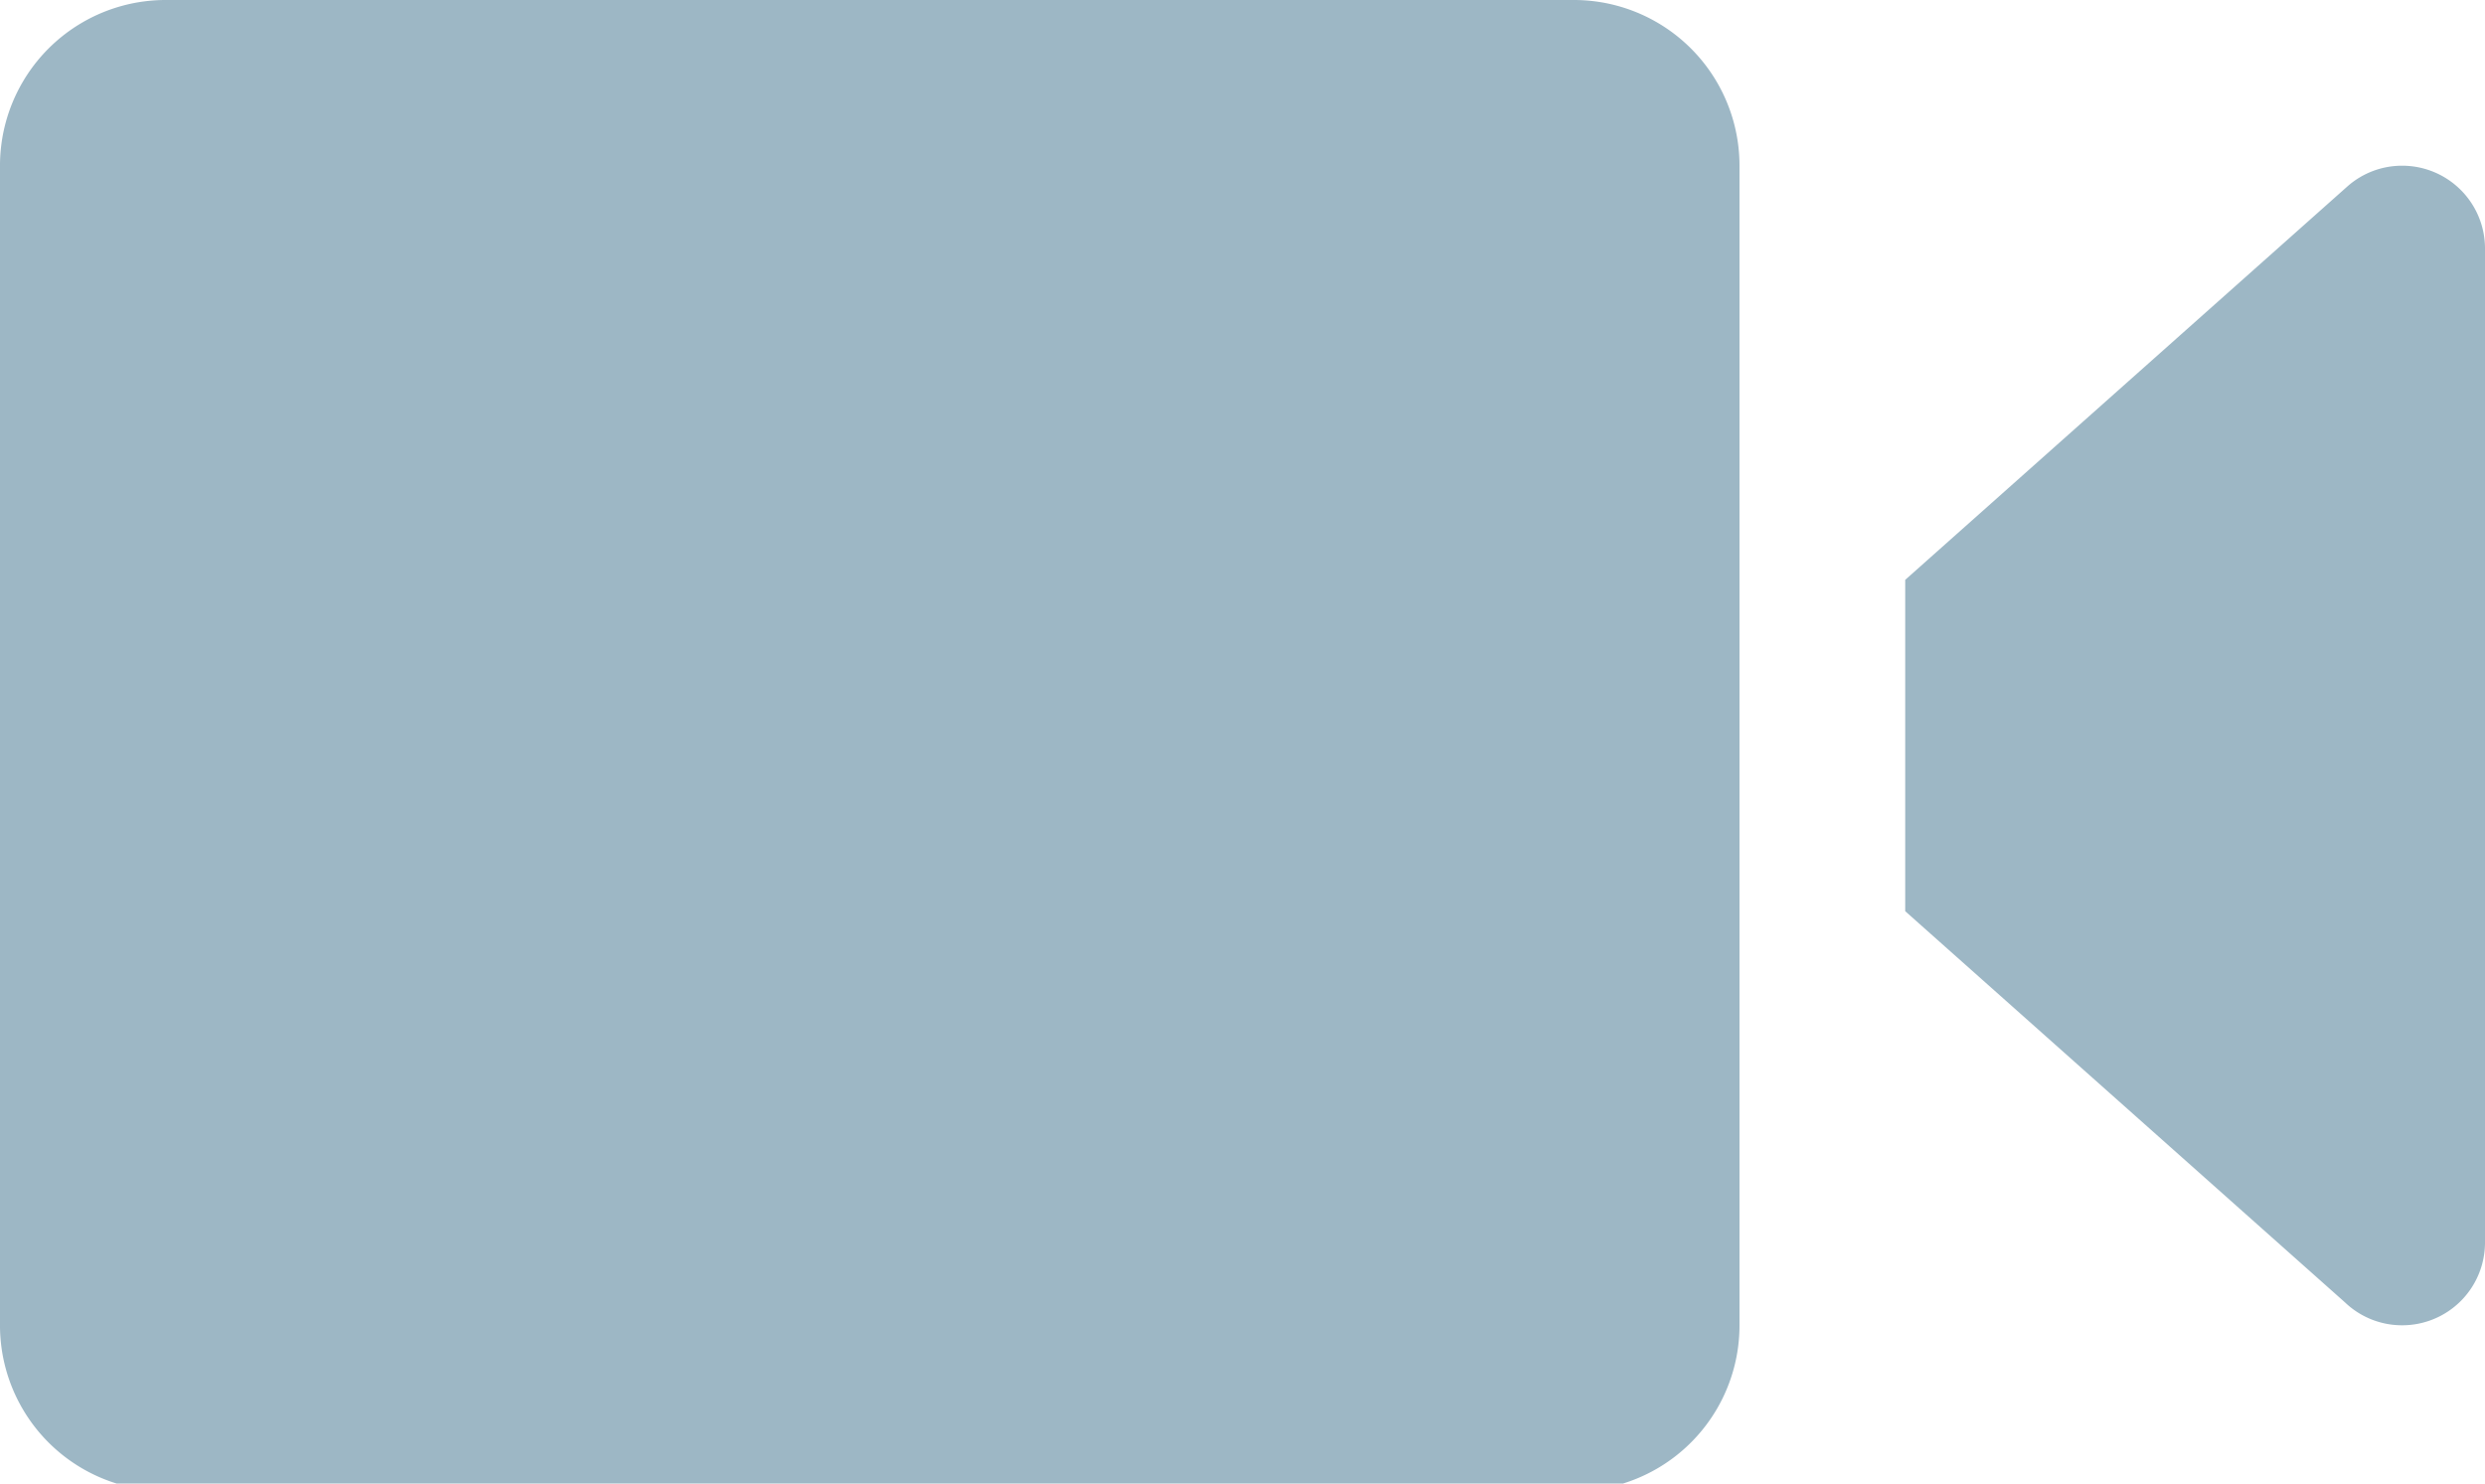 <svg xmlns="http://www.w3.org/2000/svg" width="134" height="80" viewBox="0 0 134 80"><path fill="#9db7c5" d="M8.933 80.4A8.931 8.931 0 0 1 0 71.468V8.936A8.934 8.934 0 0 1 8.933 0h75.935A8.932 8.932 0 0 1 93.8 8.936v62.532a8.928 8.928 0 0 1-8.932 8.933Zm117.516-10.169-23.713-21.095V40.2H134V67a4.464 4.464 0 0 1-4.466 4.466 4.452 4.452 0 0 1-3.085-1.235ZM102.736 40.2v-8.932l23.847-21.218a4.449 4.449 0 0 1 2.95-1.114A4.464 4.464 0 0 1 134 13.4v26.8Z"/></svg>
